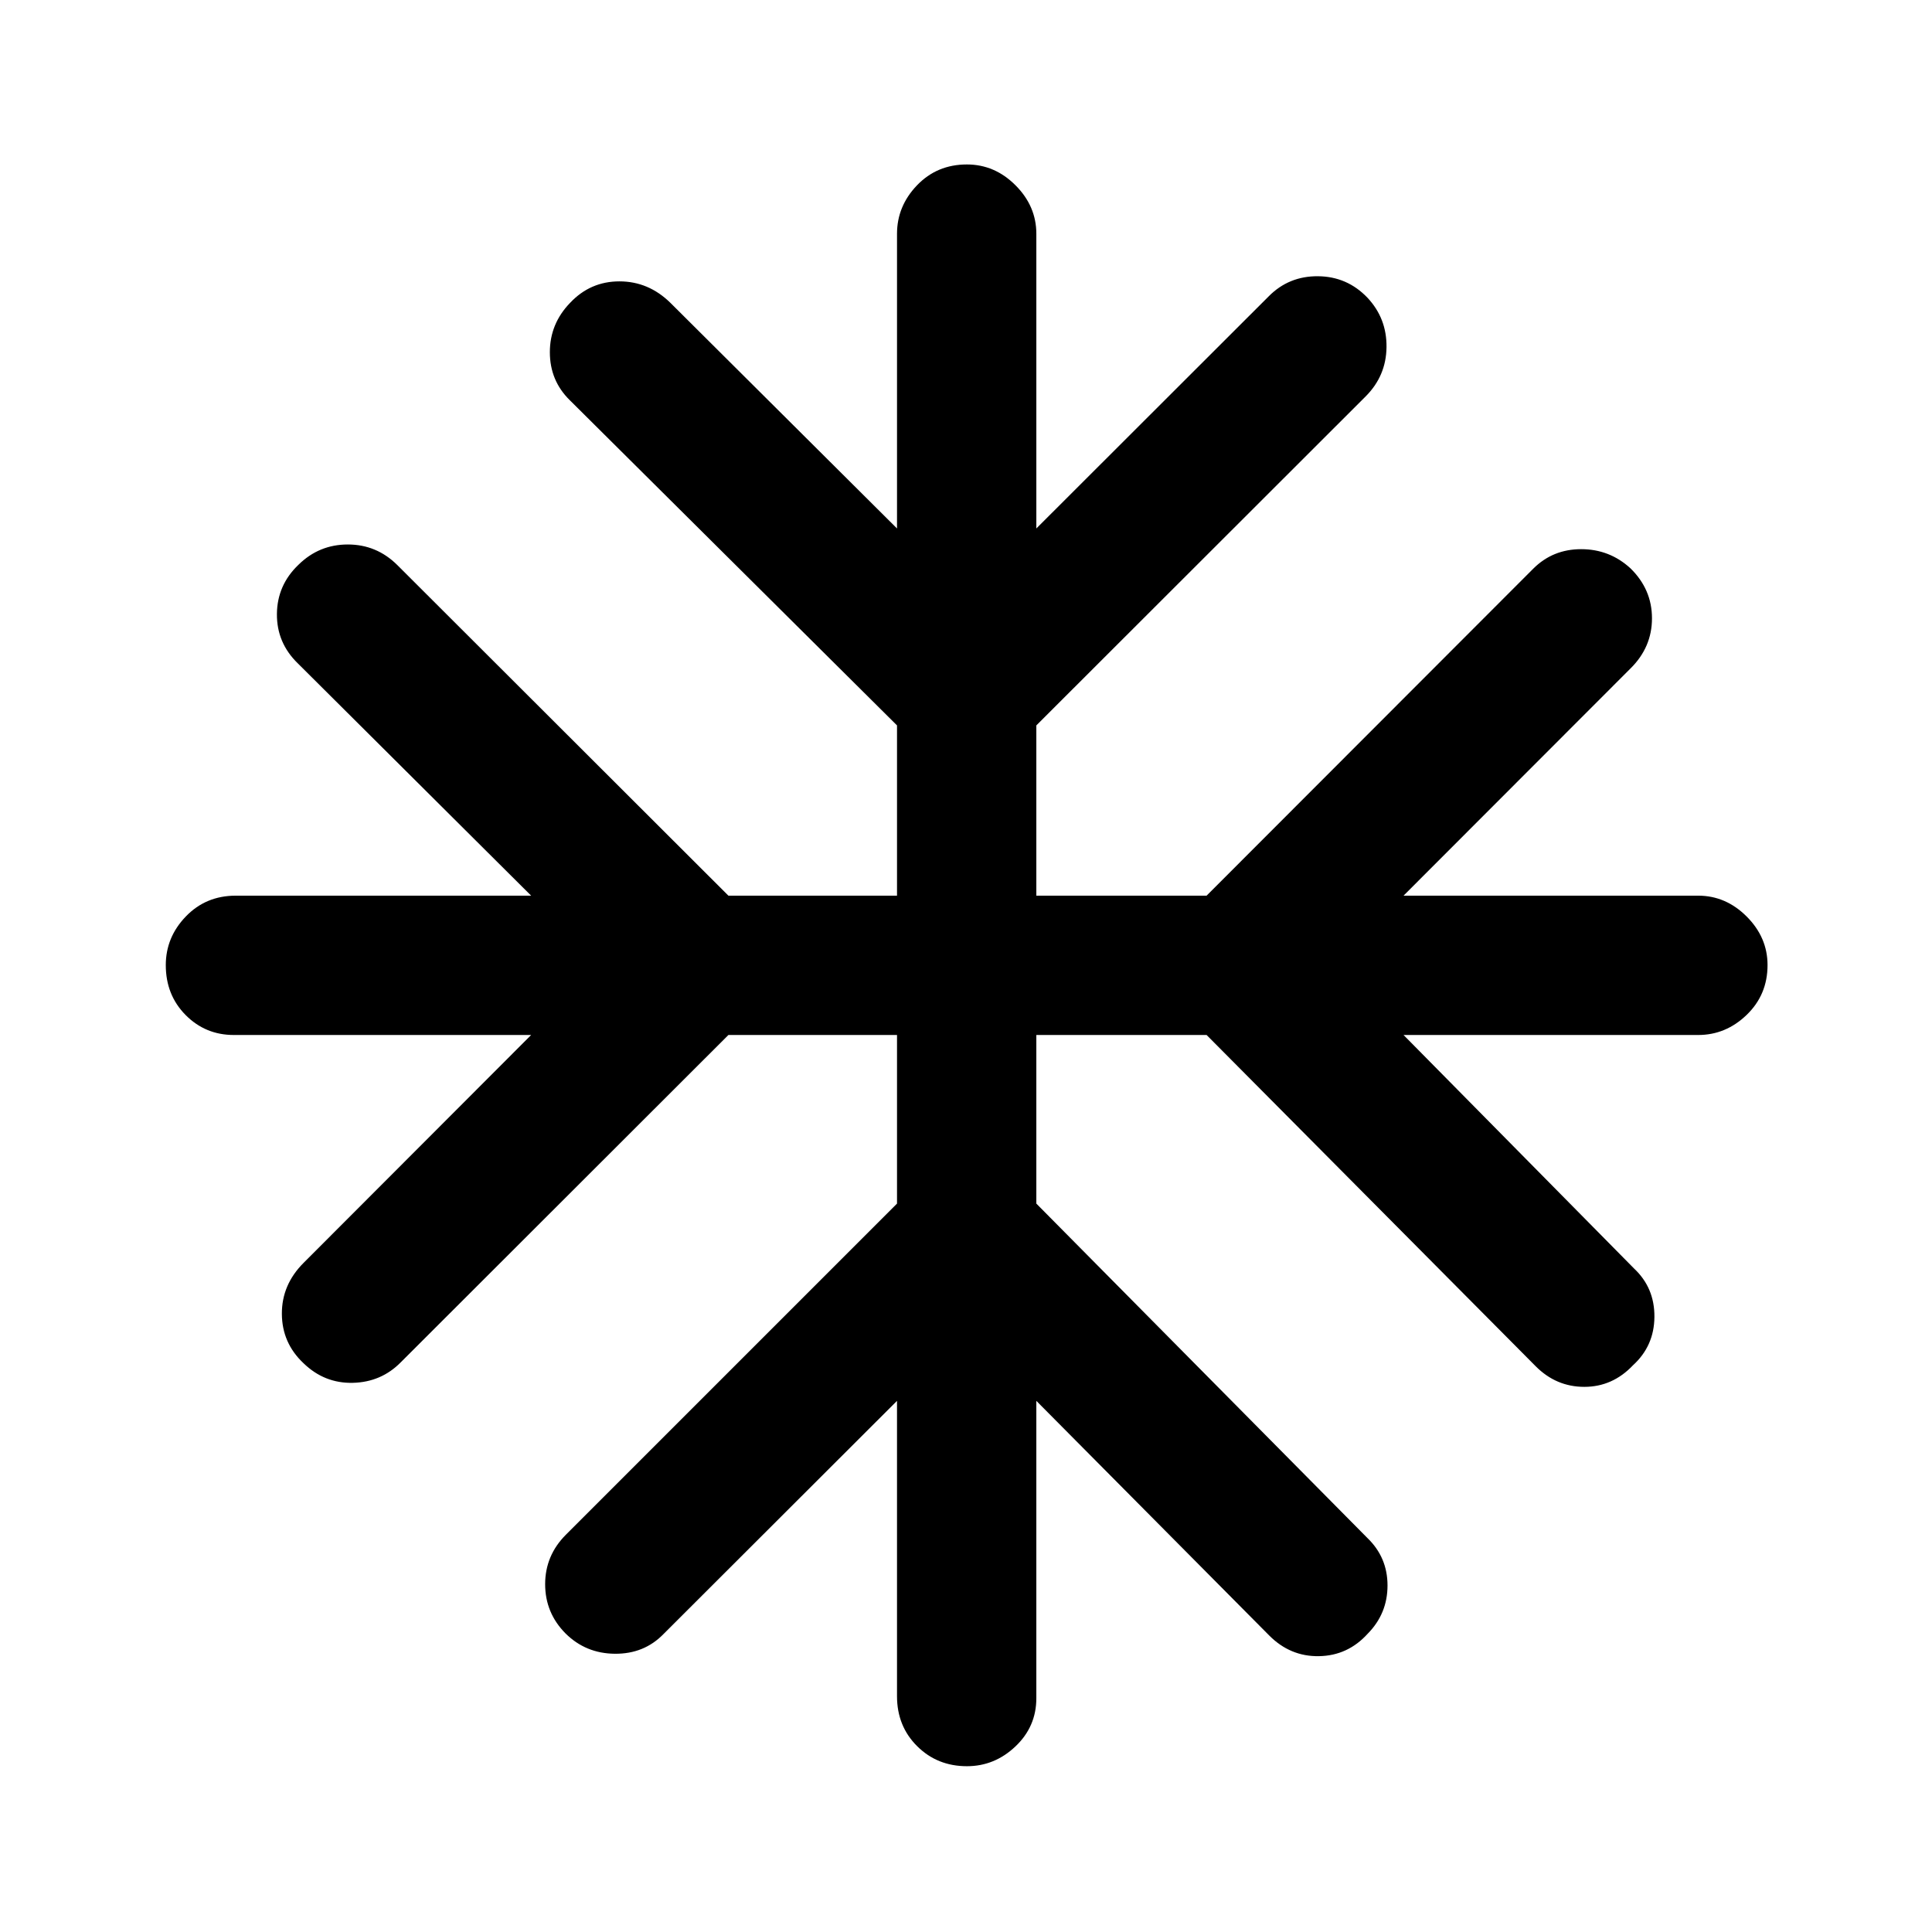 <svg xmlns="http://www.w3.org/2000/svg" height="40" viewBox="0 -960 960 960" width="40"><path d="M445.72-263.92 329.65-148.01q-9.62 9.87-24.11 9.75-14.48-.12-24.53-10.09-10.13-10.21-10.13-24.48 0-14.28 10.35-24.62l164.49-164.49v-83.78h-83.78L199.15-283.09q-9.71 9.87-23.82 10.21-14.11.33-24.48-9.71-10.71-10.04-10.79-24.53-.09-14.49 10.79-25.37l113.07-113.23H116.17q-14.11 0-23.95-9.93-9.84-9.94-9.84-24.79 0-13.84 9.96-24.17 9.95-10.34 24.83-10.34h146.75l-115.91-115.4q-10.53-10.21-10.41-24.57.12-14.36 10.75-24.49 10.21-10.04 24.48-10.04 14.28 0 24.58 10.21l164.53 164.29h83.78v-84.6L283.09-761.18q-9.87-9.71-9.87-23.82t10.03-24.49q10.05-10.7 24.54-10.7 14.49 0 25.36 10.7l112.57 112.08v-146.42q0-13.73 9.93-24.09 9.94-10.36 24.79-10.36 13.84 0 24.17 10.36 10.34 10.36 10.34 24.09v146.42l115.43-115.31q10.01-10.14 24.51-10.02 14.5.12 24.59 10.67 9.64 10.29 9.47 24.57-.17 14.28-10.38 24.49L514.95-599.55v84.6h84.6l162.3-162.46q9.71-9.71 23.82-9.71t24.48 9.5q10.71 10.46 10.71 24.85 0 14.38-10.64 24.89L697.41-514.95h146.42q13.73 0 24.09 10.37t10.36 24.12q0 14.74-10.36 24.74-10.36 10-24.09 10H697.41l114.58 116.07q10.2 9.59 10.08 24.03-.12 14.44-10.66 24.03-10.15 10.71-24.17 10.71-14.02 0-24.23-10.3L599.55-445.72h-84.6v83.78l164.46 166.12q10.04 9.64 10.04 23.64t-9.88 24q-9.87 10.88-24.19 11.12-14.32.25-24.83-10.39l-115.6-116.47v147.75q0 14.11-10.37 23.95t-24.12 9.84q-14.74 0-24.74-9.96-10-9.95-10-24.83v-146.75Z"/></svg>